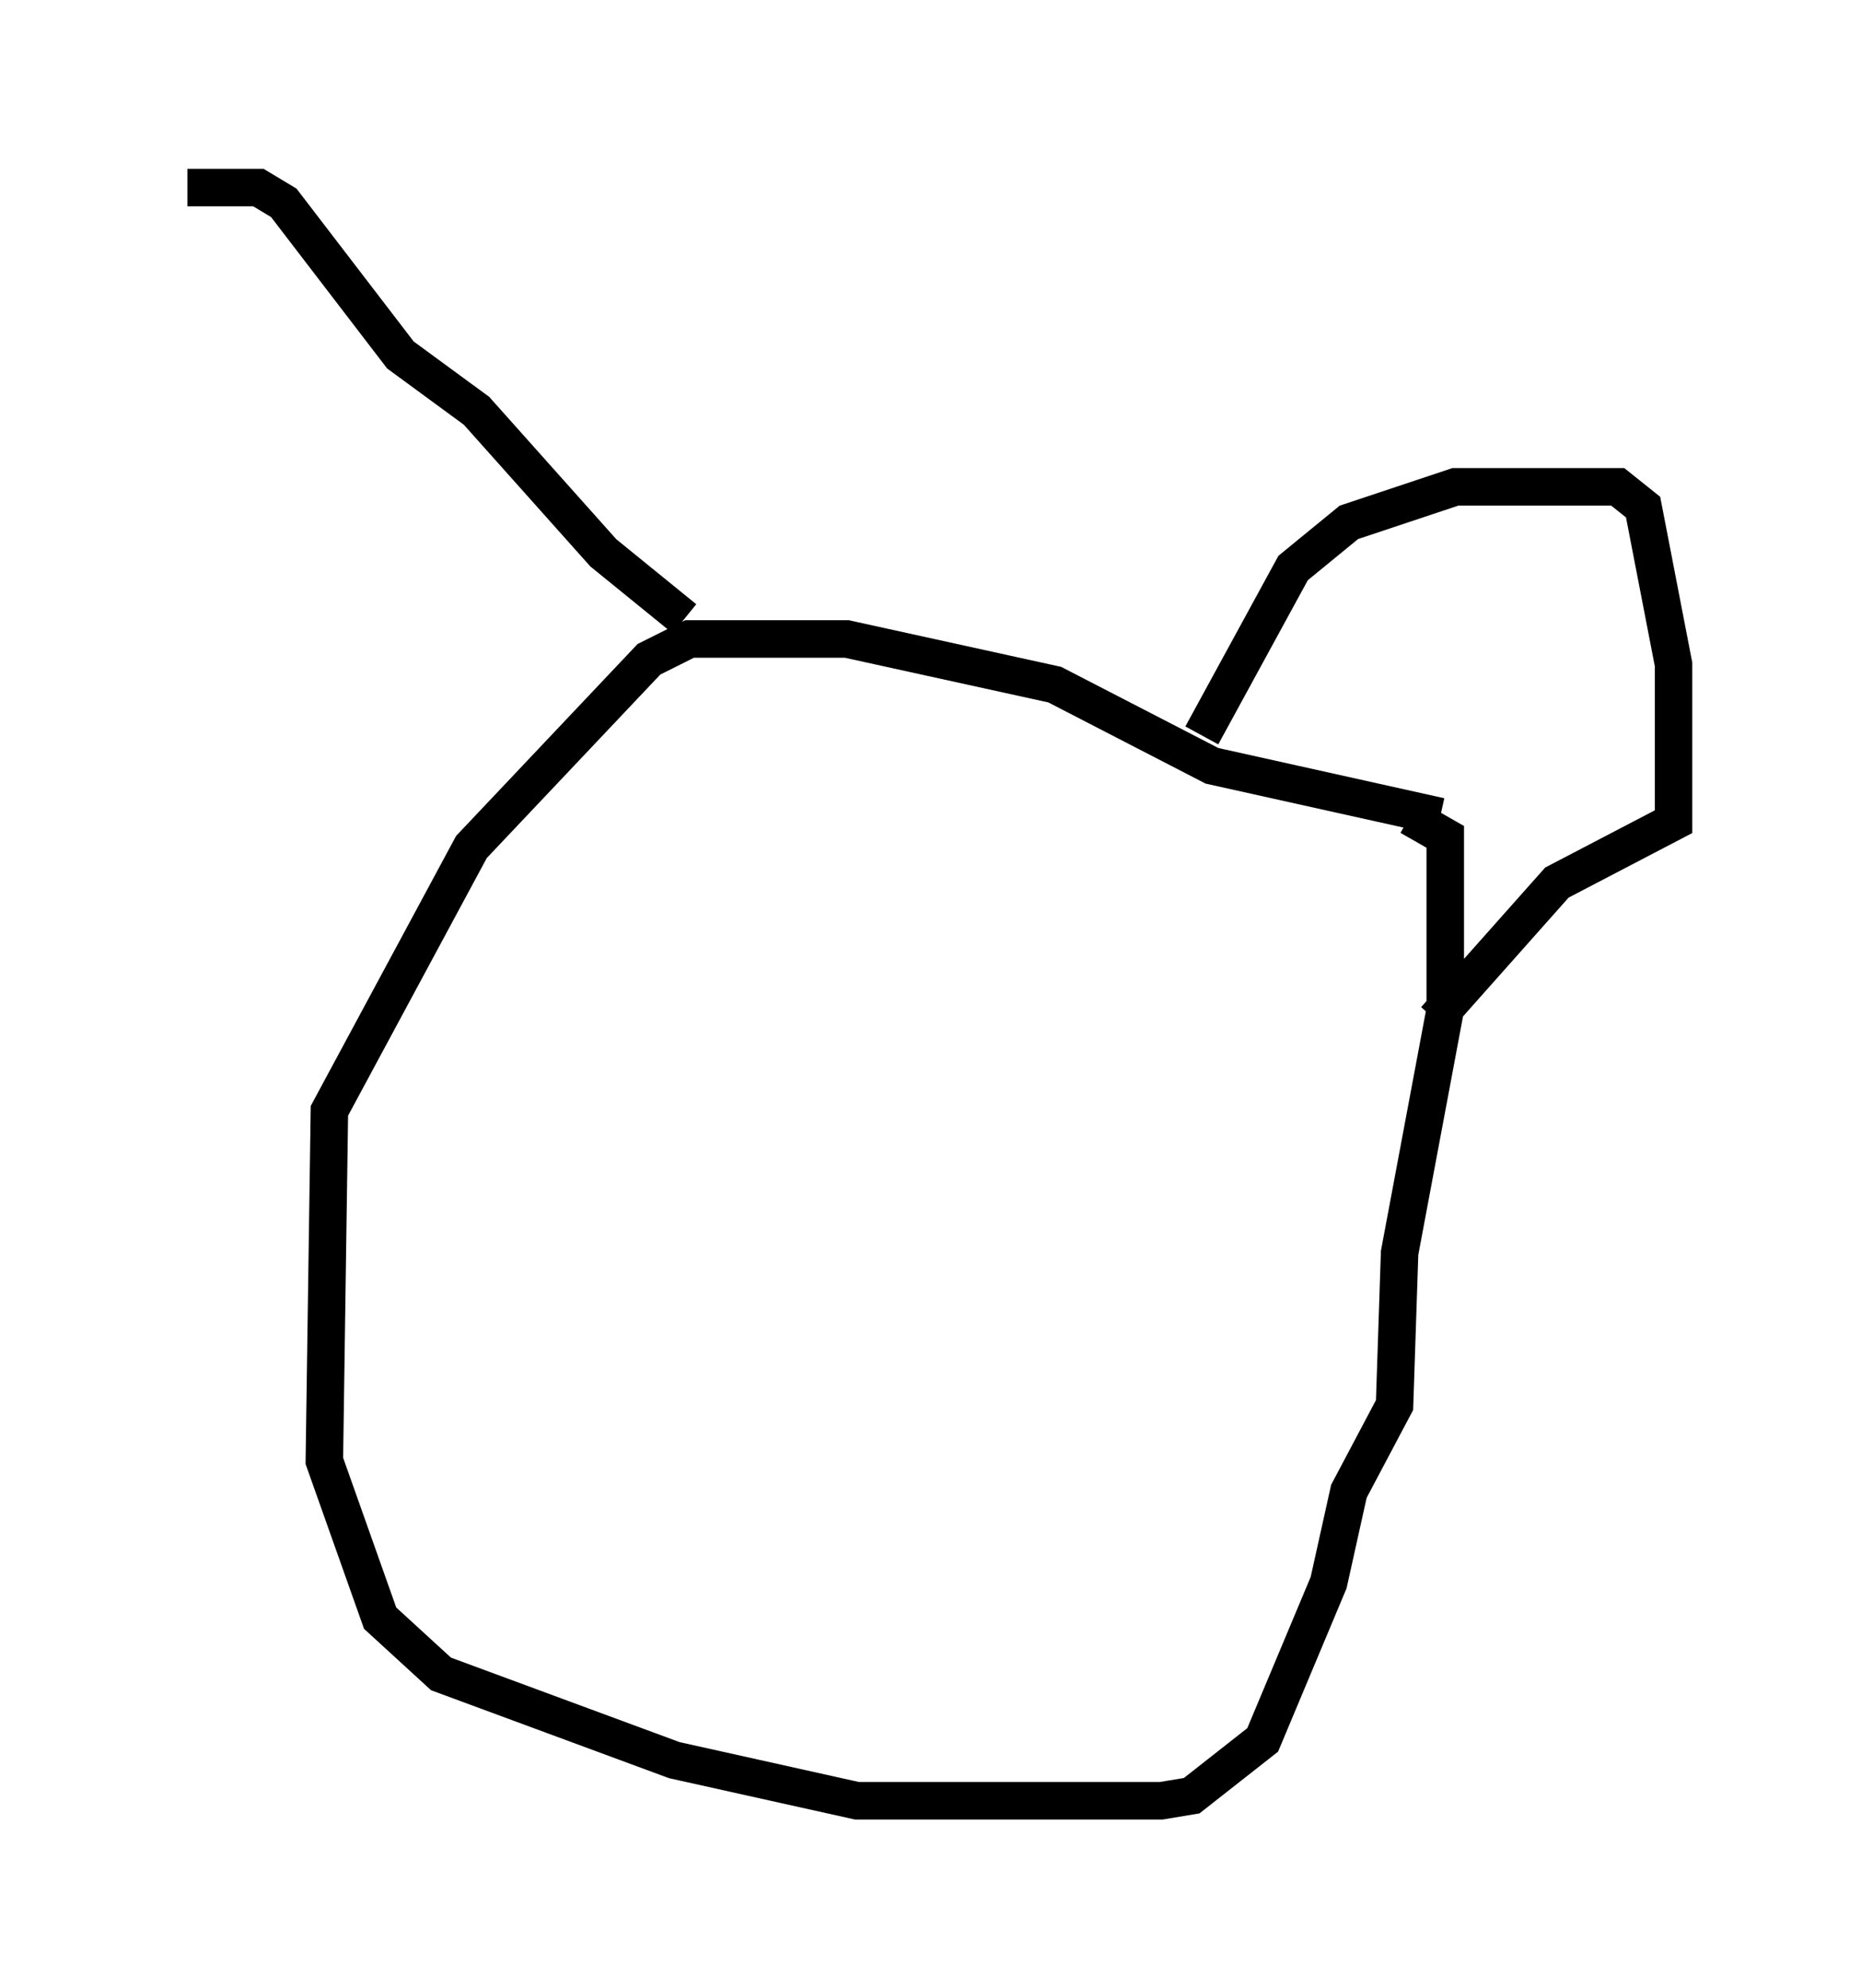 <?xml version="1.0" encoding="utf-8" ?>
<svg baseProfile="full" height="53.031" version="1.1" width="49.648" xmlns="http://www.w3.org/2000/svg" xmlns:ev="http://www.w3.org/2001/xml-events" xmlns:xlink="http://www.w3.org/1999/xlink"><defs /><rect fill="white" height="53.031" width="49.648" x="0" y="0" /><path d="M39.235, 22.726 m-0.812, -0.947 l-6.089, -1.353 -4.195, -2.165 l-5.548, -1.218 -4.195, 0.0 l-1.083, 0.541 -4.736, 5.007 l-3.789, 7.036 -0.135, 9.337 l1.488, 4.195 1.624, 1.488 l6.225, 2.3 4.871, 1.083 l8.119, 0.0 0.812, -0.135 l1.894, -1.488 1.759, -4.195 l0.541, -2.436 1.218, -2.3 l0.135, -4.059 1.218, -6.495 l0.0, -4.601 -0.947, -0.541 m-5.548, -2.165 l2.436, -4.465 1.488, -1.218 l2.842, -0.947 4.33, 0.0 l0.677, 0.541 0.812, 4.195 l0.0, 4.195 -3.112, 1.624 l-3.248, 3.654 m-20.027, -10.69 l-2.165, -1.759 -3.383, -3.789 l-2.03, -1.488 -3.112, -4.059 l-0.677, -0.406 -1.894, 0.0 " fill="none" stroke="black" stroke-width="1" /></svg>